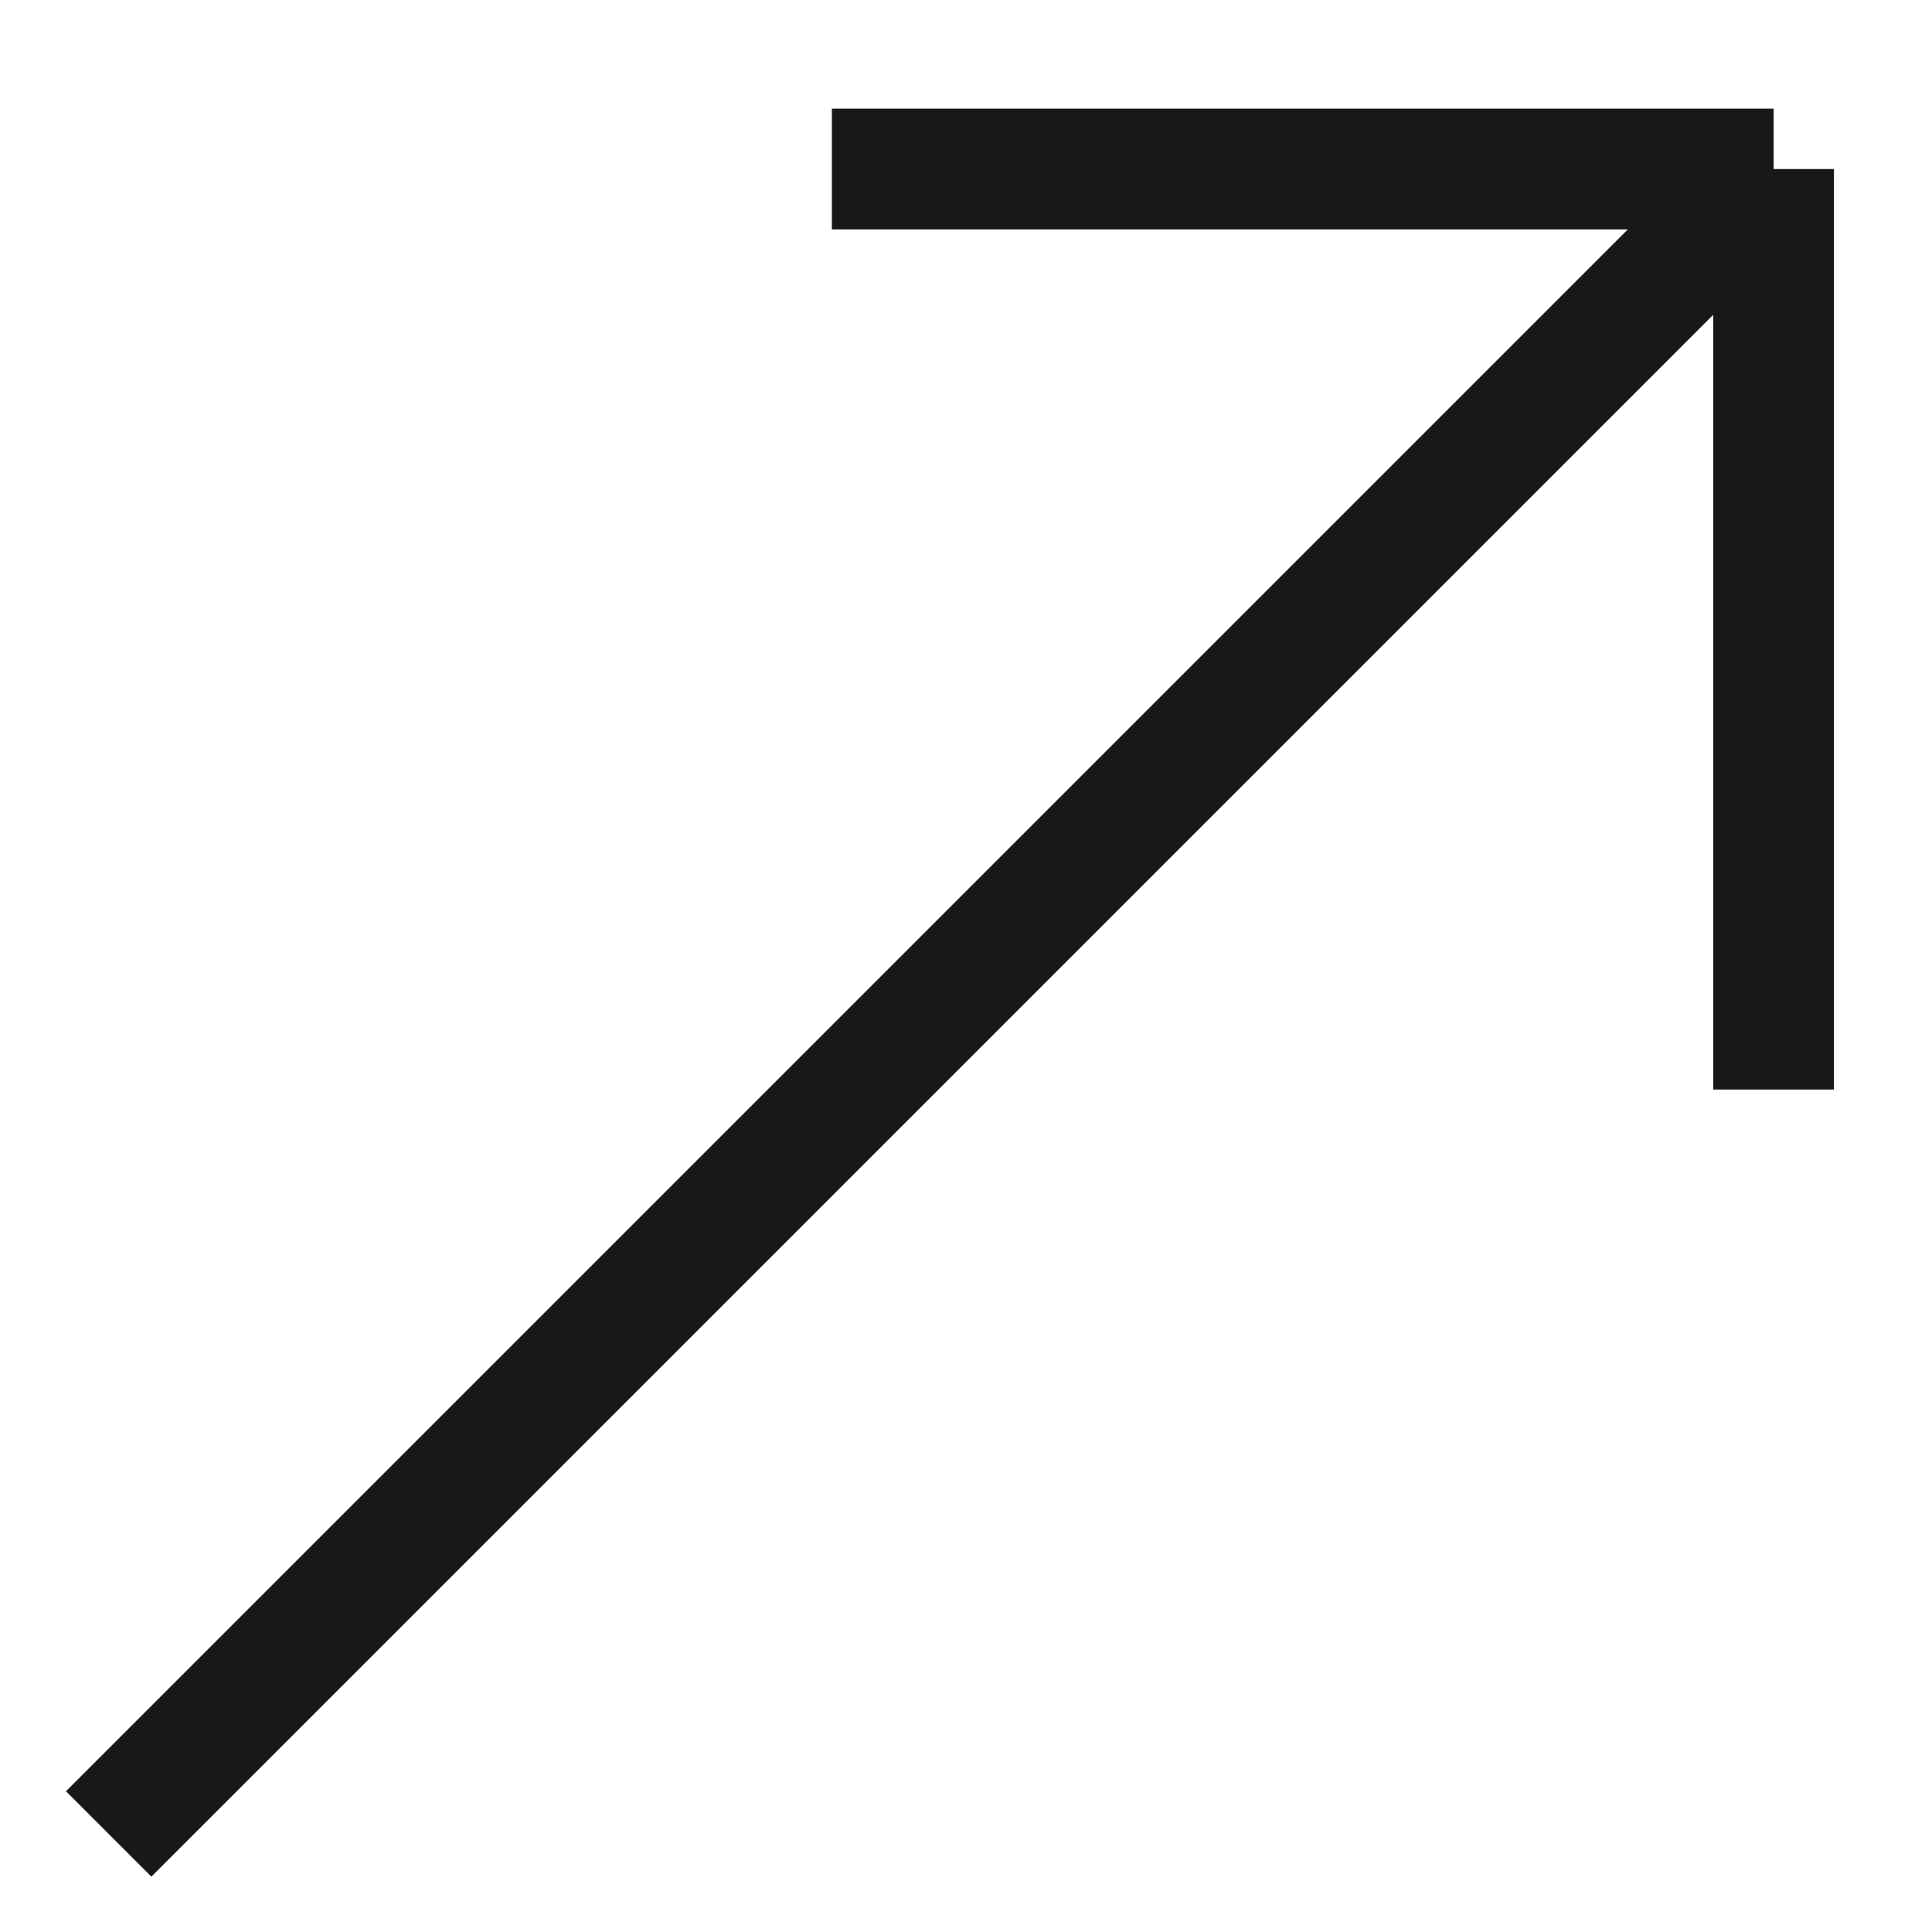 <svg width="16" height="16" viewBox="0 0 16 16" fill="none" xmlns="http://www.w3.org/2000/svg">
<path d="M0.9 15.188L6.91 9.178L14.688 1.4M14.688 1.4H6.889M14.688 1.4L14.688 9.023" stroke="#181817"/>
</svg>
